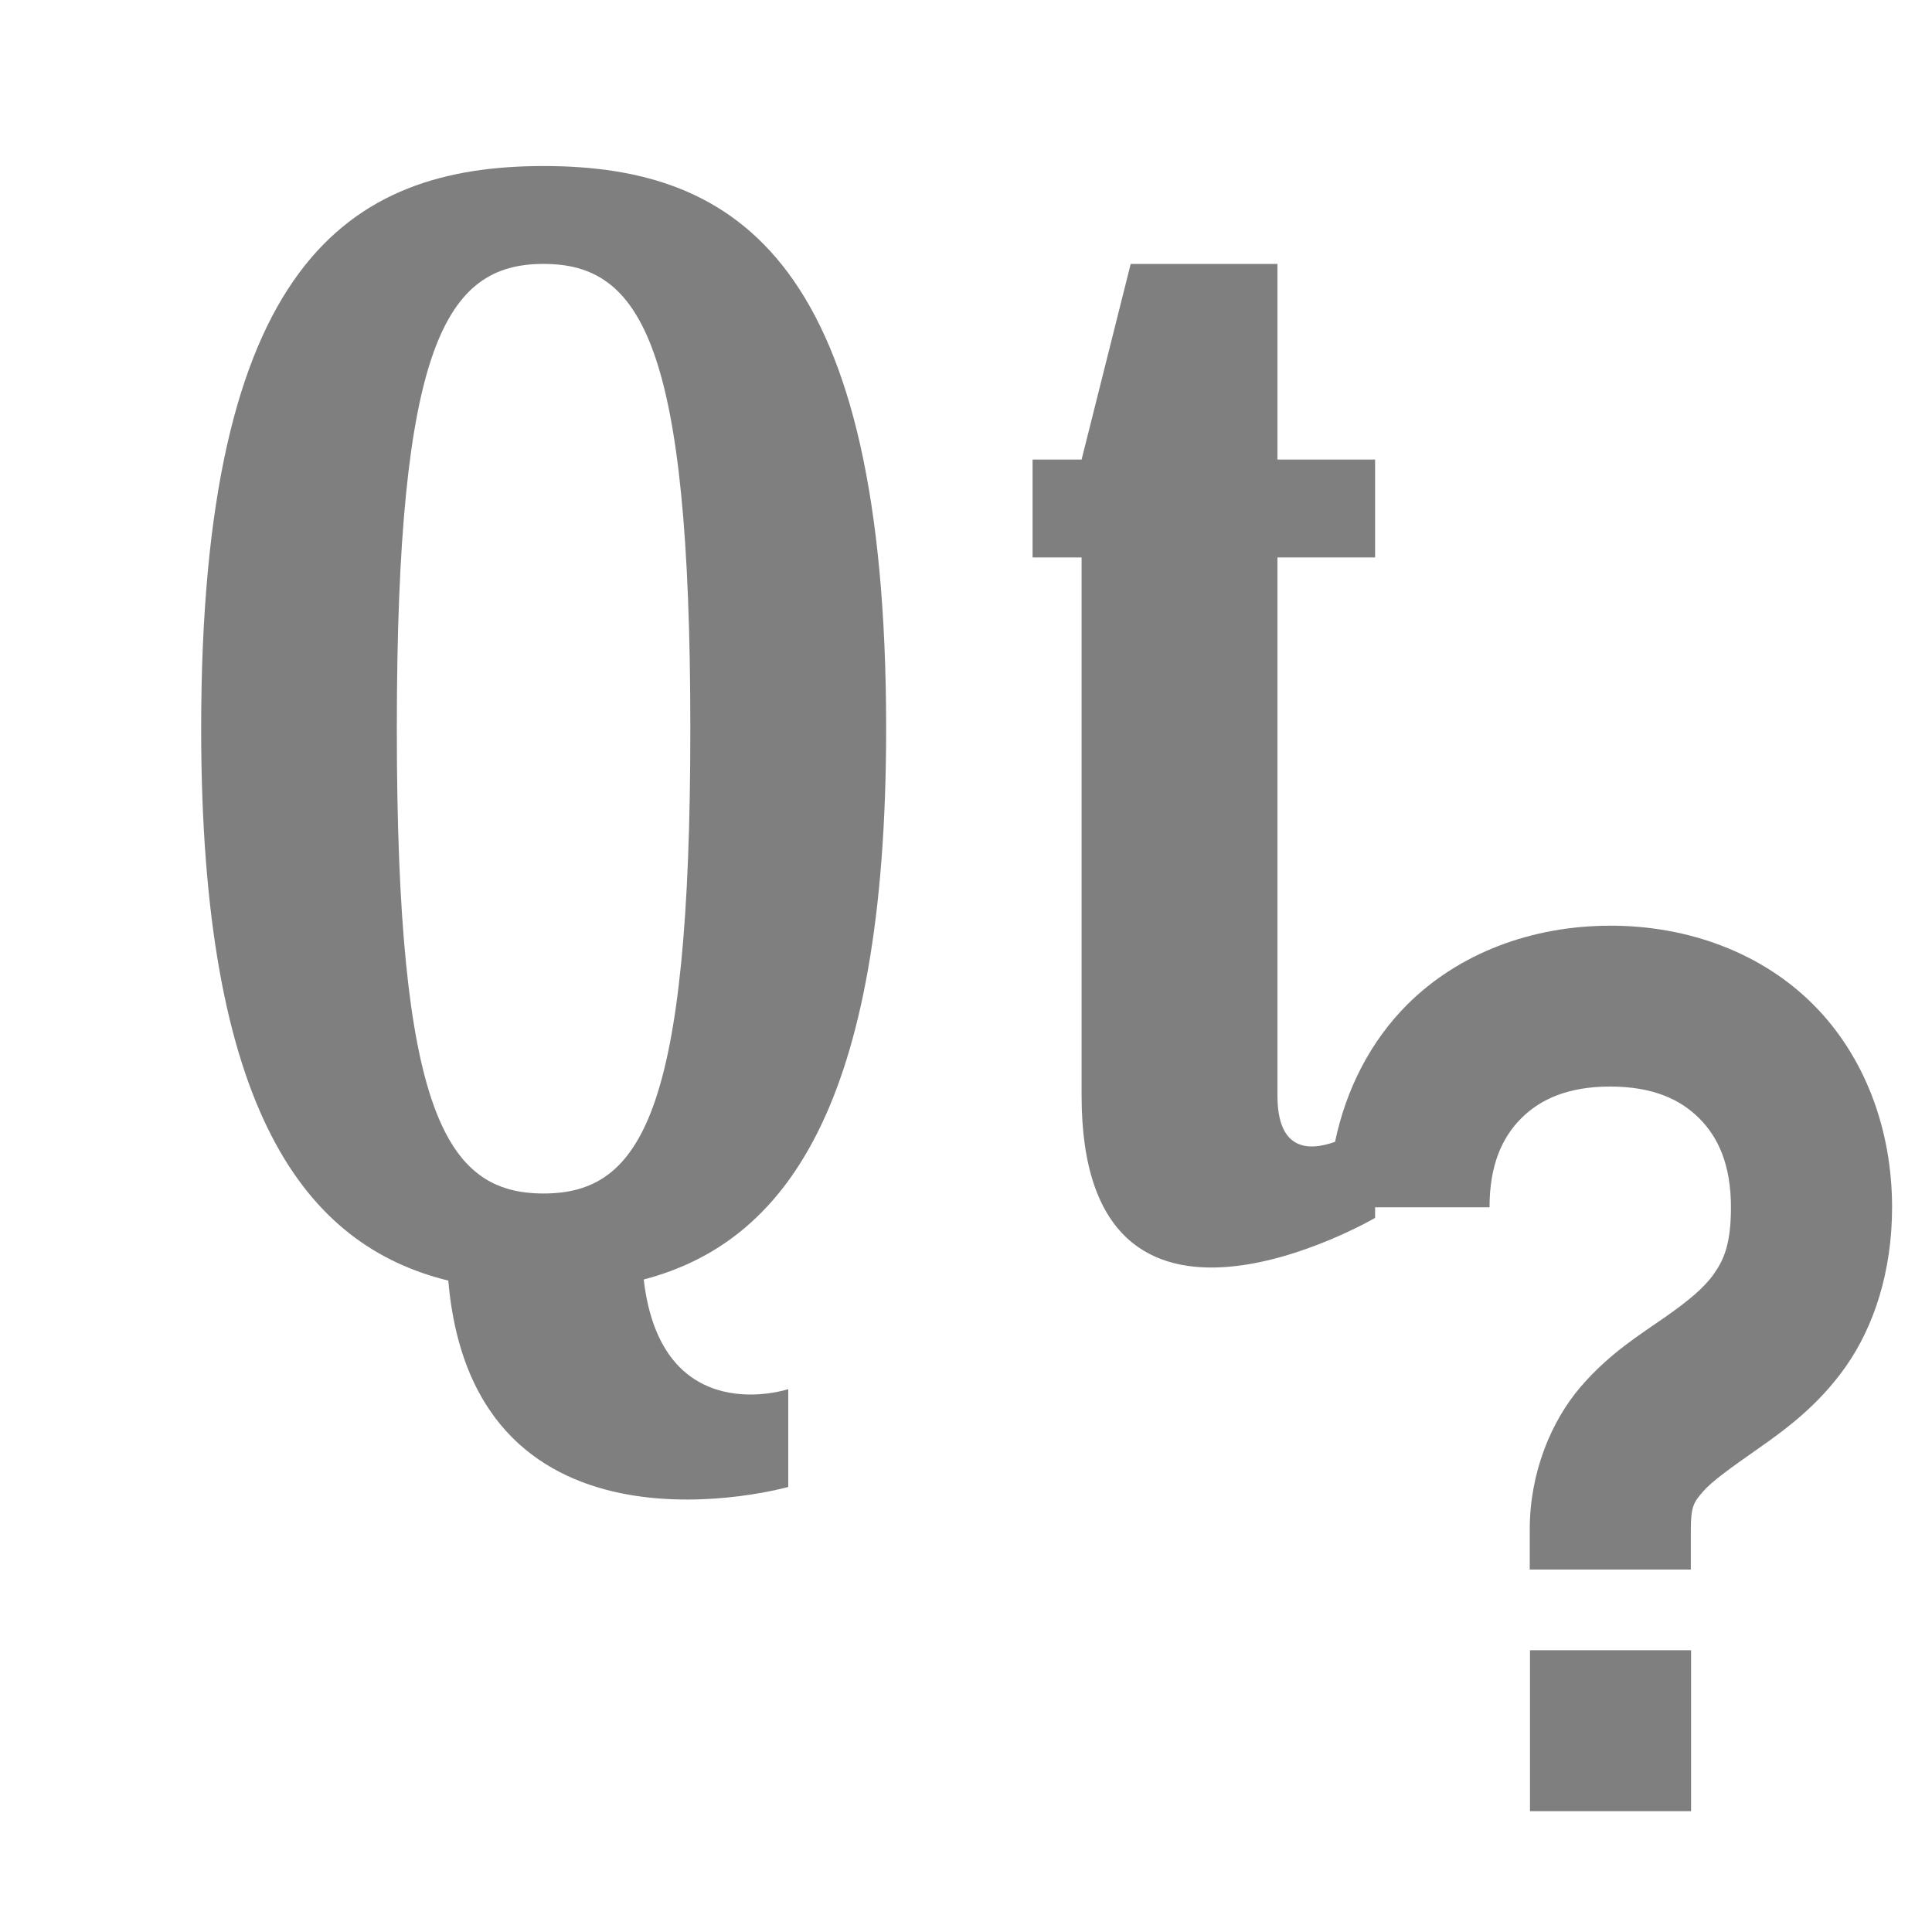 <svg height="48" width="48" xmlns="http://www.w3.org/2000/svg"><path fill="rgb(127, 127, 127)" d="m13.507 4.125c4.864.001 8.509 2.434 8.509 13.979 0 9.421-2.537 12.771-6.023 13.685.44 3.771 3.591 2.724 3.591 2.724v2.43s-7.814 2.211-8.446-5.127c-3.546-.871-6.14-4.186-6.14-13.712 0-11.545 3.645-13.978 8.509-13.979zm-3.648 13.979c0 9.539 1.22 11.548 3.646 11.548 2.427 0 3.646-2.01 3.646-11.548 0-9.539-1.219-11.547-3.646-11.547-2.426 0-3.646 2.009-3.646 11.547zm18.233-11.547h3.646v4.861h2.426v2.431h-2.426v13.37c0 1.362.762 1.389 1.431 1.149.274-1.312.882-2.499 1.796-3.412 1.279-1.275 3.094-1.957 5.039-1.957l.004-.001c1.945 0 3.76.678 5.039 1.957s1.961 3.095 1.961 5.039c0 1.585-.444 2.945-1.14 3.943s-1.552 1.609-2.213 2.072c-.662.463-1.132.801-1.348 1.053-.215.251-.299.35-.299.933v1h-4.002v-1c0-1.416.539-2.692 1.261-3.535.722-.842 1.504-1.317 2.092-1.729.588-.411.983-.738 1.224-1.084.242-.345.422-.735.422-1.652 0-1.056-.317-1.741-.788-2.211-.471-.471-1.155-.789-2.211-.789s-1.74.318-2.211.789-.788 1.155-.788 2.211h-2.843v.263s-7.292 4.254-7.292-3.039v-13.37h-1.218v-2.431h1.218zm13.922 34.442v4h-4.002v-4z"/></svg>